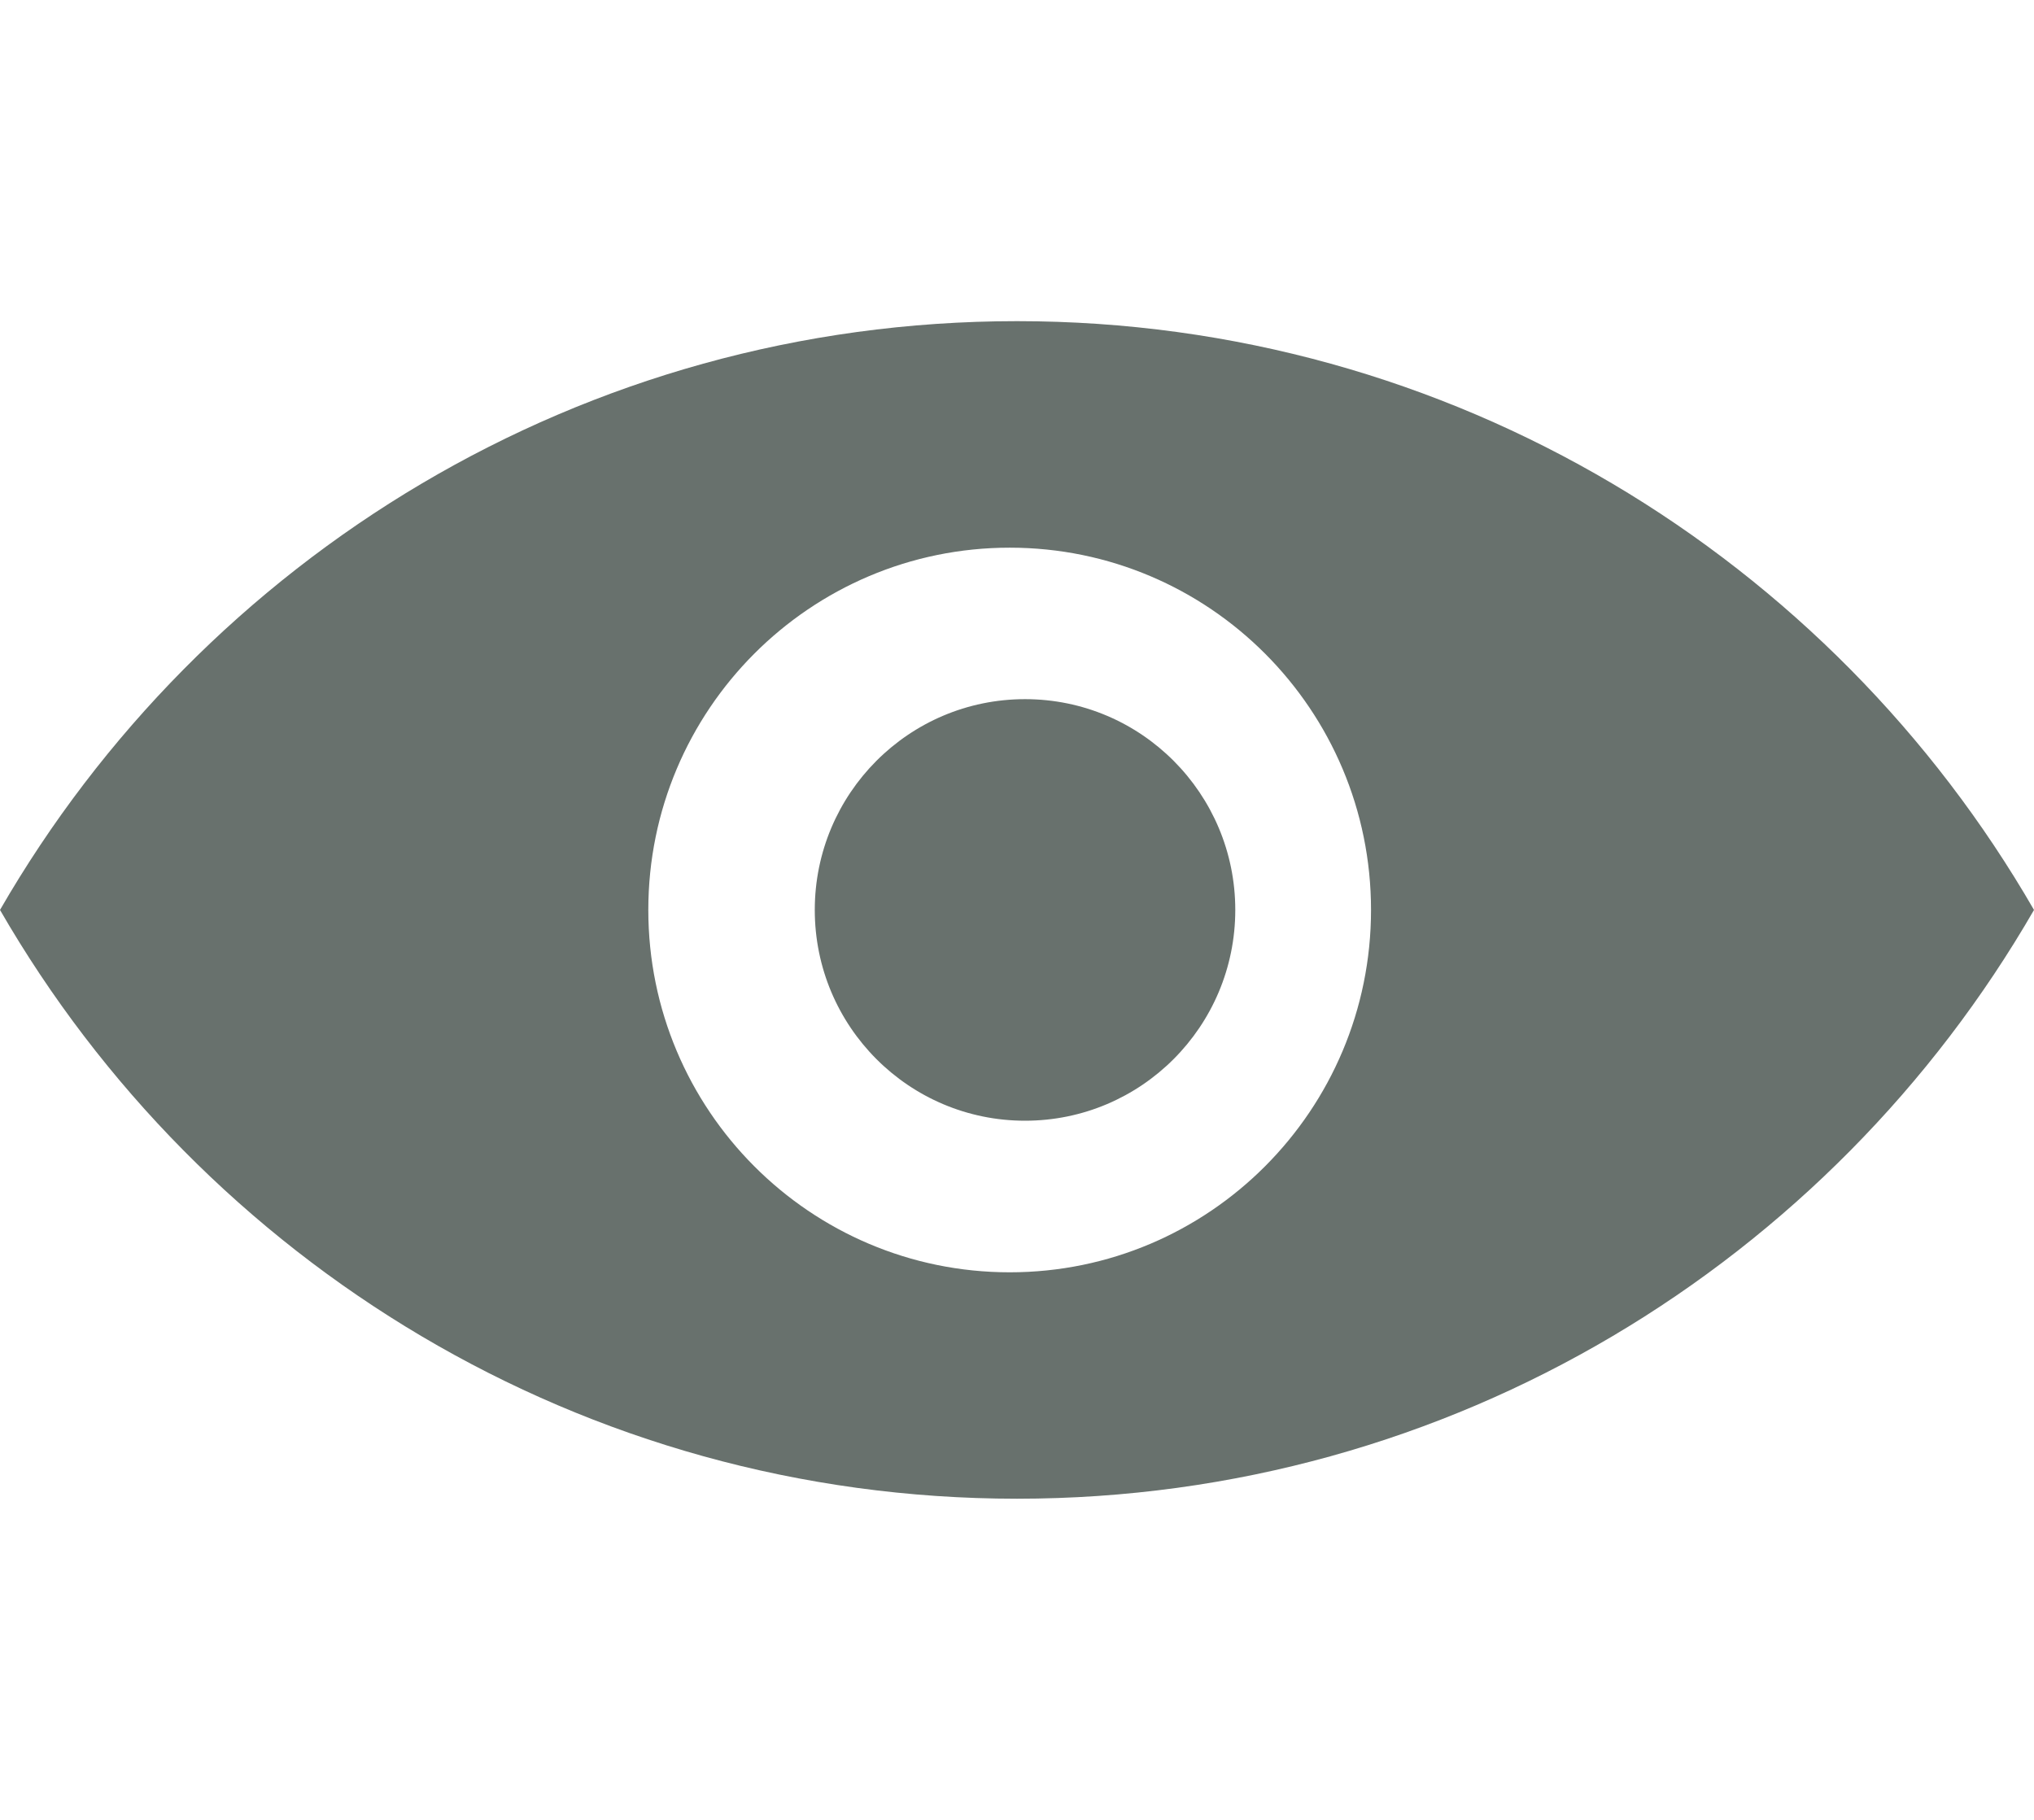 <svg width="19" height="17" viewBox="0 0 19 17" fill="none" xmlns="http://www.w3.org/2000/svg">
<path fill-rule="evenodd" clip-rule="evenodd" d="M9.5 3C5.44 3 1.897 5.213 0 8.5C1.897 11.787 5.44 14 9.5 14C13.56 14 17.103 11.787 19 8.5C17.103 5.213 13.56 3 9.5 3ZM9.432 11.885C7.567 11.885 6.056 10.369 6.056 8.5C6.056 6.631 7.568 5.116 9.432 5.116C11.296 5.116 12.807 6.631 12.807 8.5C12.807 10.369 11.296 11.885 9.432 11.885ZM7.611 8.5C7.611 7.413 8.49 6.531 9.575 6.531C10.66 6.531 11.539 7.413 11.539 8.5C11.539 9.588 10.66 10.469 9.575 10.469C8.49 10.469 7.611 9.588 7.611 8.5Z" fill="#68716D"/>
</svg>
